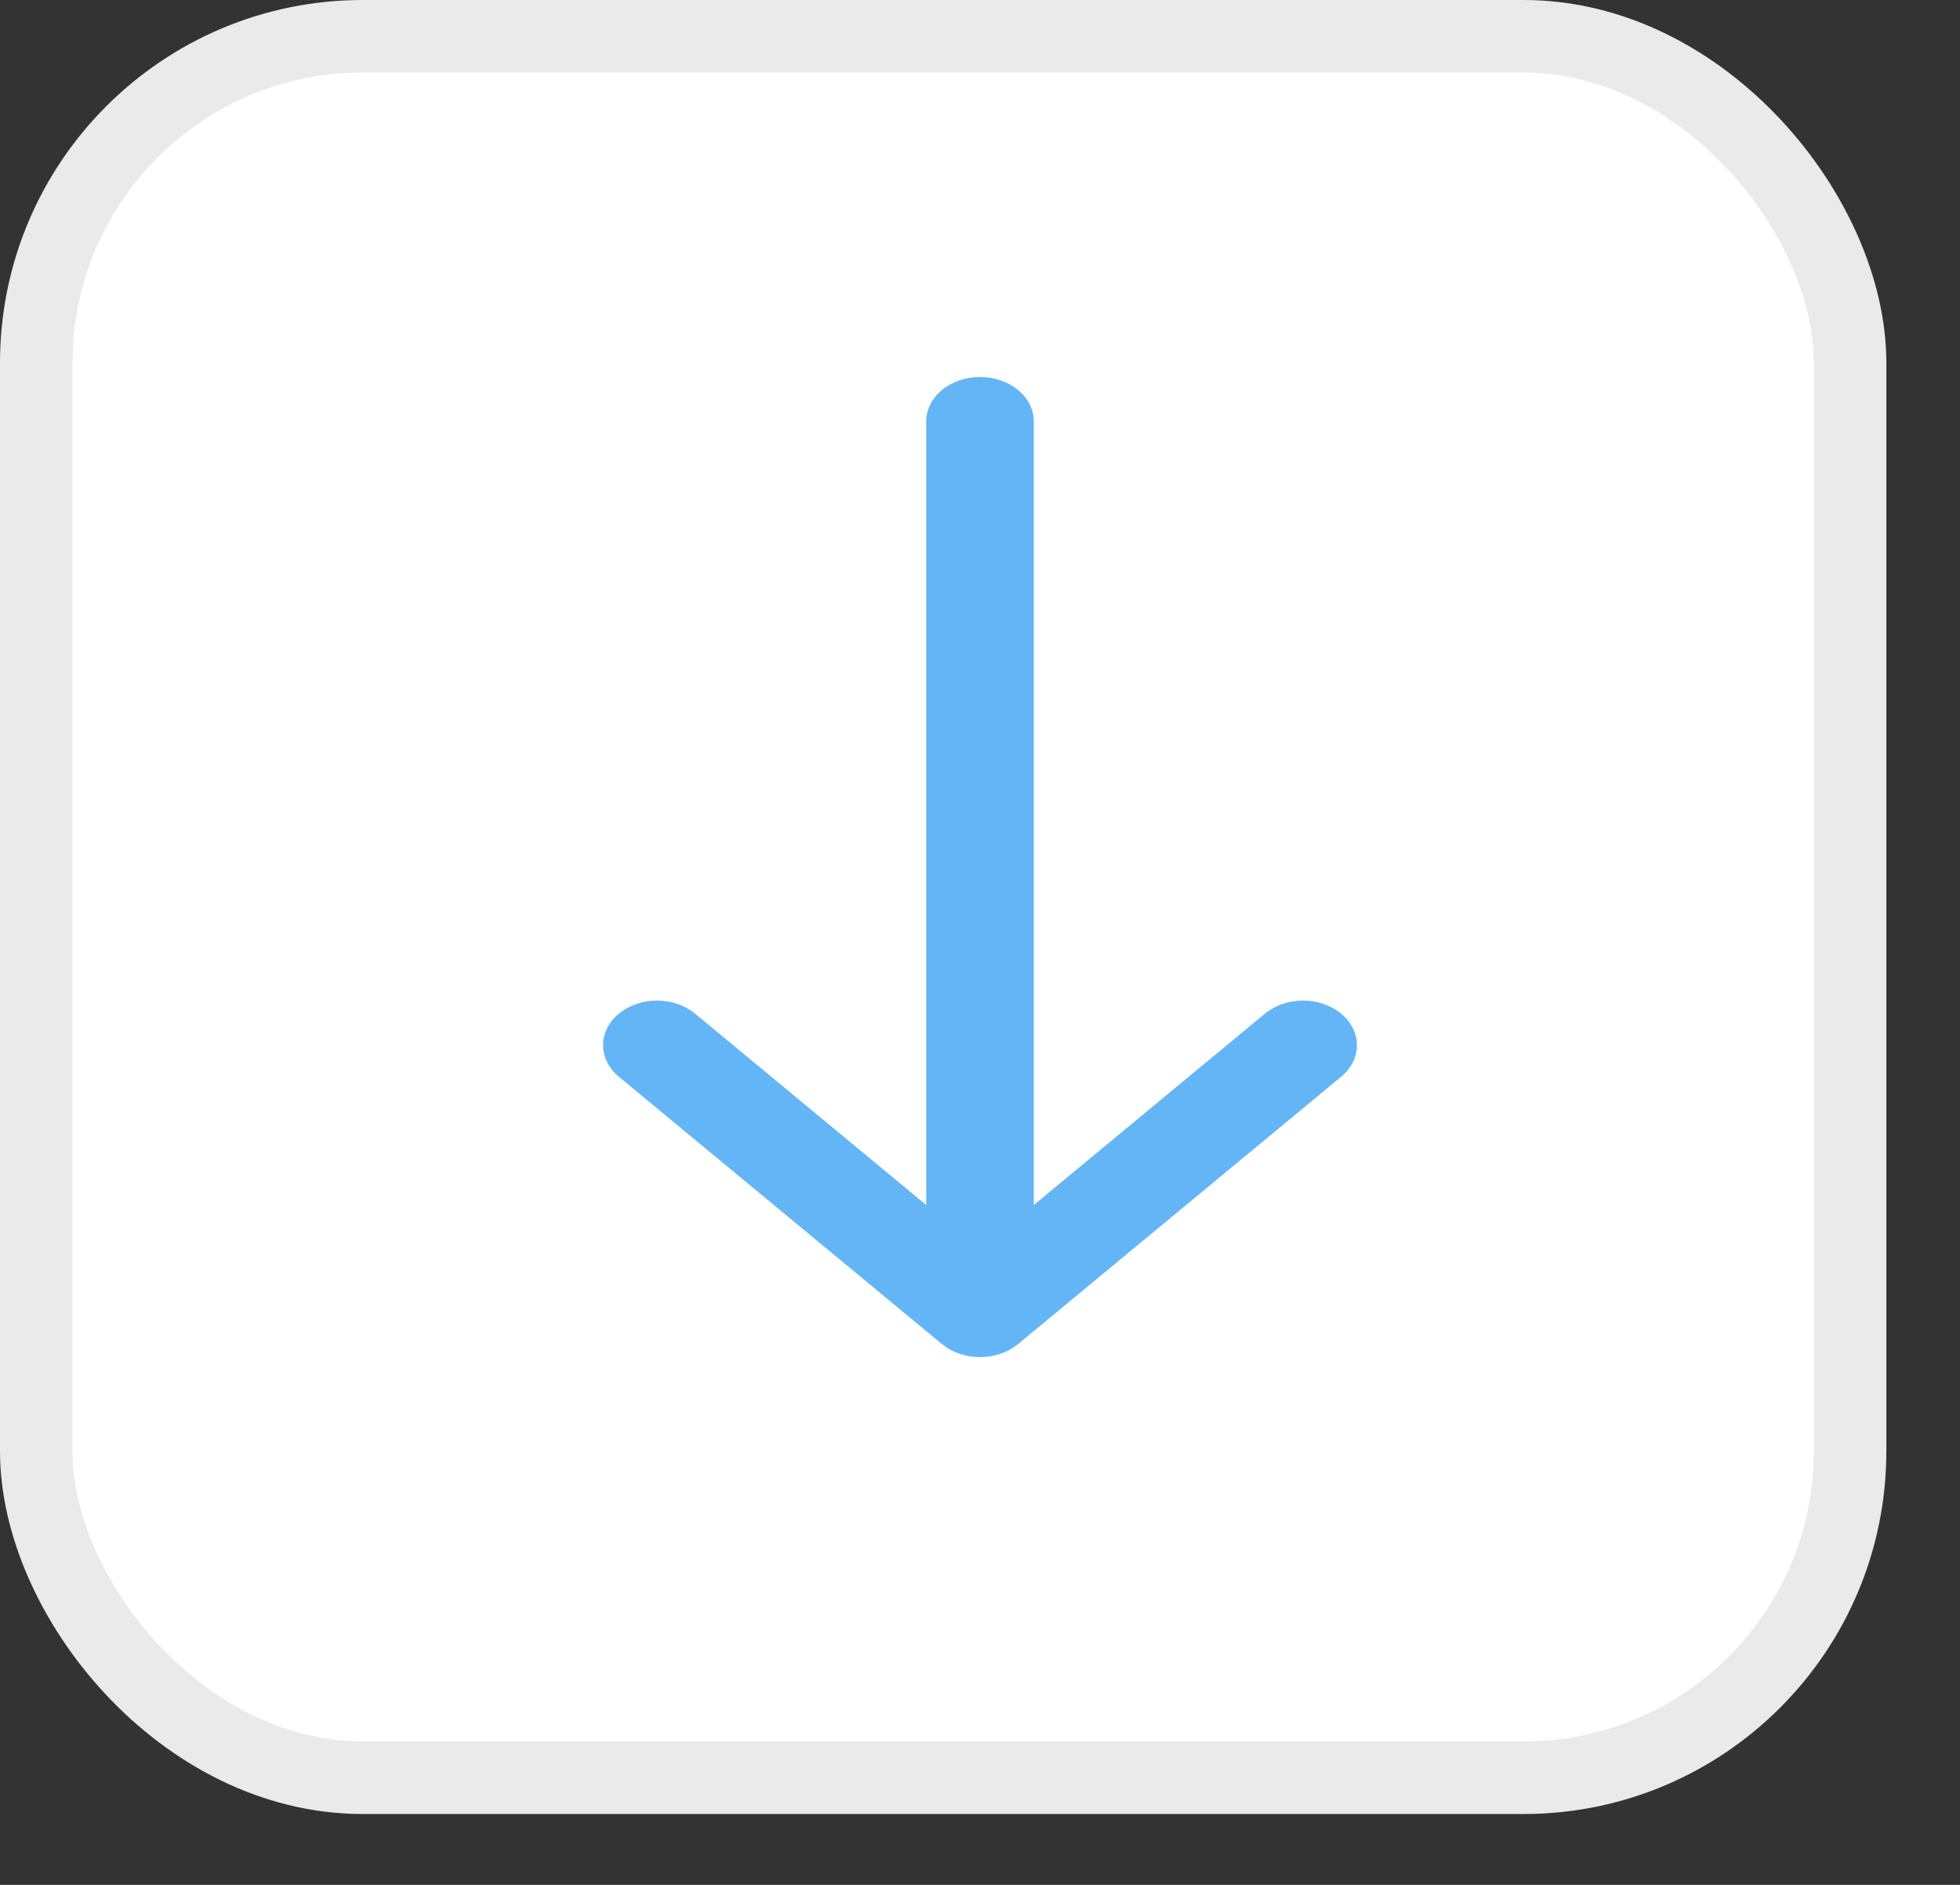 <svg width="26" height="25" viewBox="0 0 26 25" fill="none" xmlns="http://www.w3.org/2000/svg">
<rect x="0" y="0" width="26" height="25" fill="#333333" stroke="none"/>
<rect x="0.481" y="0.481" width="24.061" height="23.098" rx="4.331" fill="white" stroke="#EAEAEA" stroke-width="0.962"/>
<path fill-rule="evenodd" clip-rule="evenodd" d="M12.494 17.826C12.561 17.881 12.639 17.925 12.726 17.955C12.813 17.985 12.906 18 13 18C13.094 18 13.187 17.985 13.274 17.955C13.361 17.925 13.439 17.881 13.506 17.826L17.791 14.281C17.925 14.17 18 14.02 18 13.863C18 13.706 17.925 13.556 17.791 13.445C17.657 13.334 17.475 13.271 17.285 13.271C17.095 13.271 16.913 13.334 16.779 13.445L13.714 15.982V5.591C13.714 5.434 13.639 5.284 13.505 5.173C13.371 5.062 13.189 5 13 5C12.811 5 12.629 5.062 12.495 5.173C12.361 5.284 12.286 5.434 12.286 5.591V15.982L9.221 13.445C9.087 13.334 8.905 13.271 8.715 13.271C8.525 13.271 8.344 13.334 8.209 13.445C8.075 13.556 8 13.706 8 13.863C8 14.02 8.075 14.17 8.209 14.281L12.494 17.826Z" fill="#64B5F6"/>
</svg>
